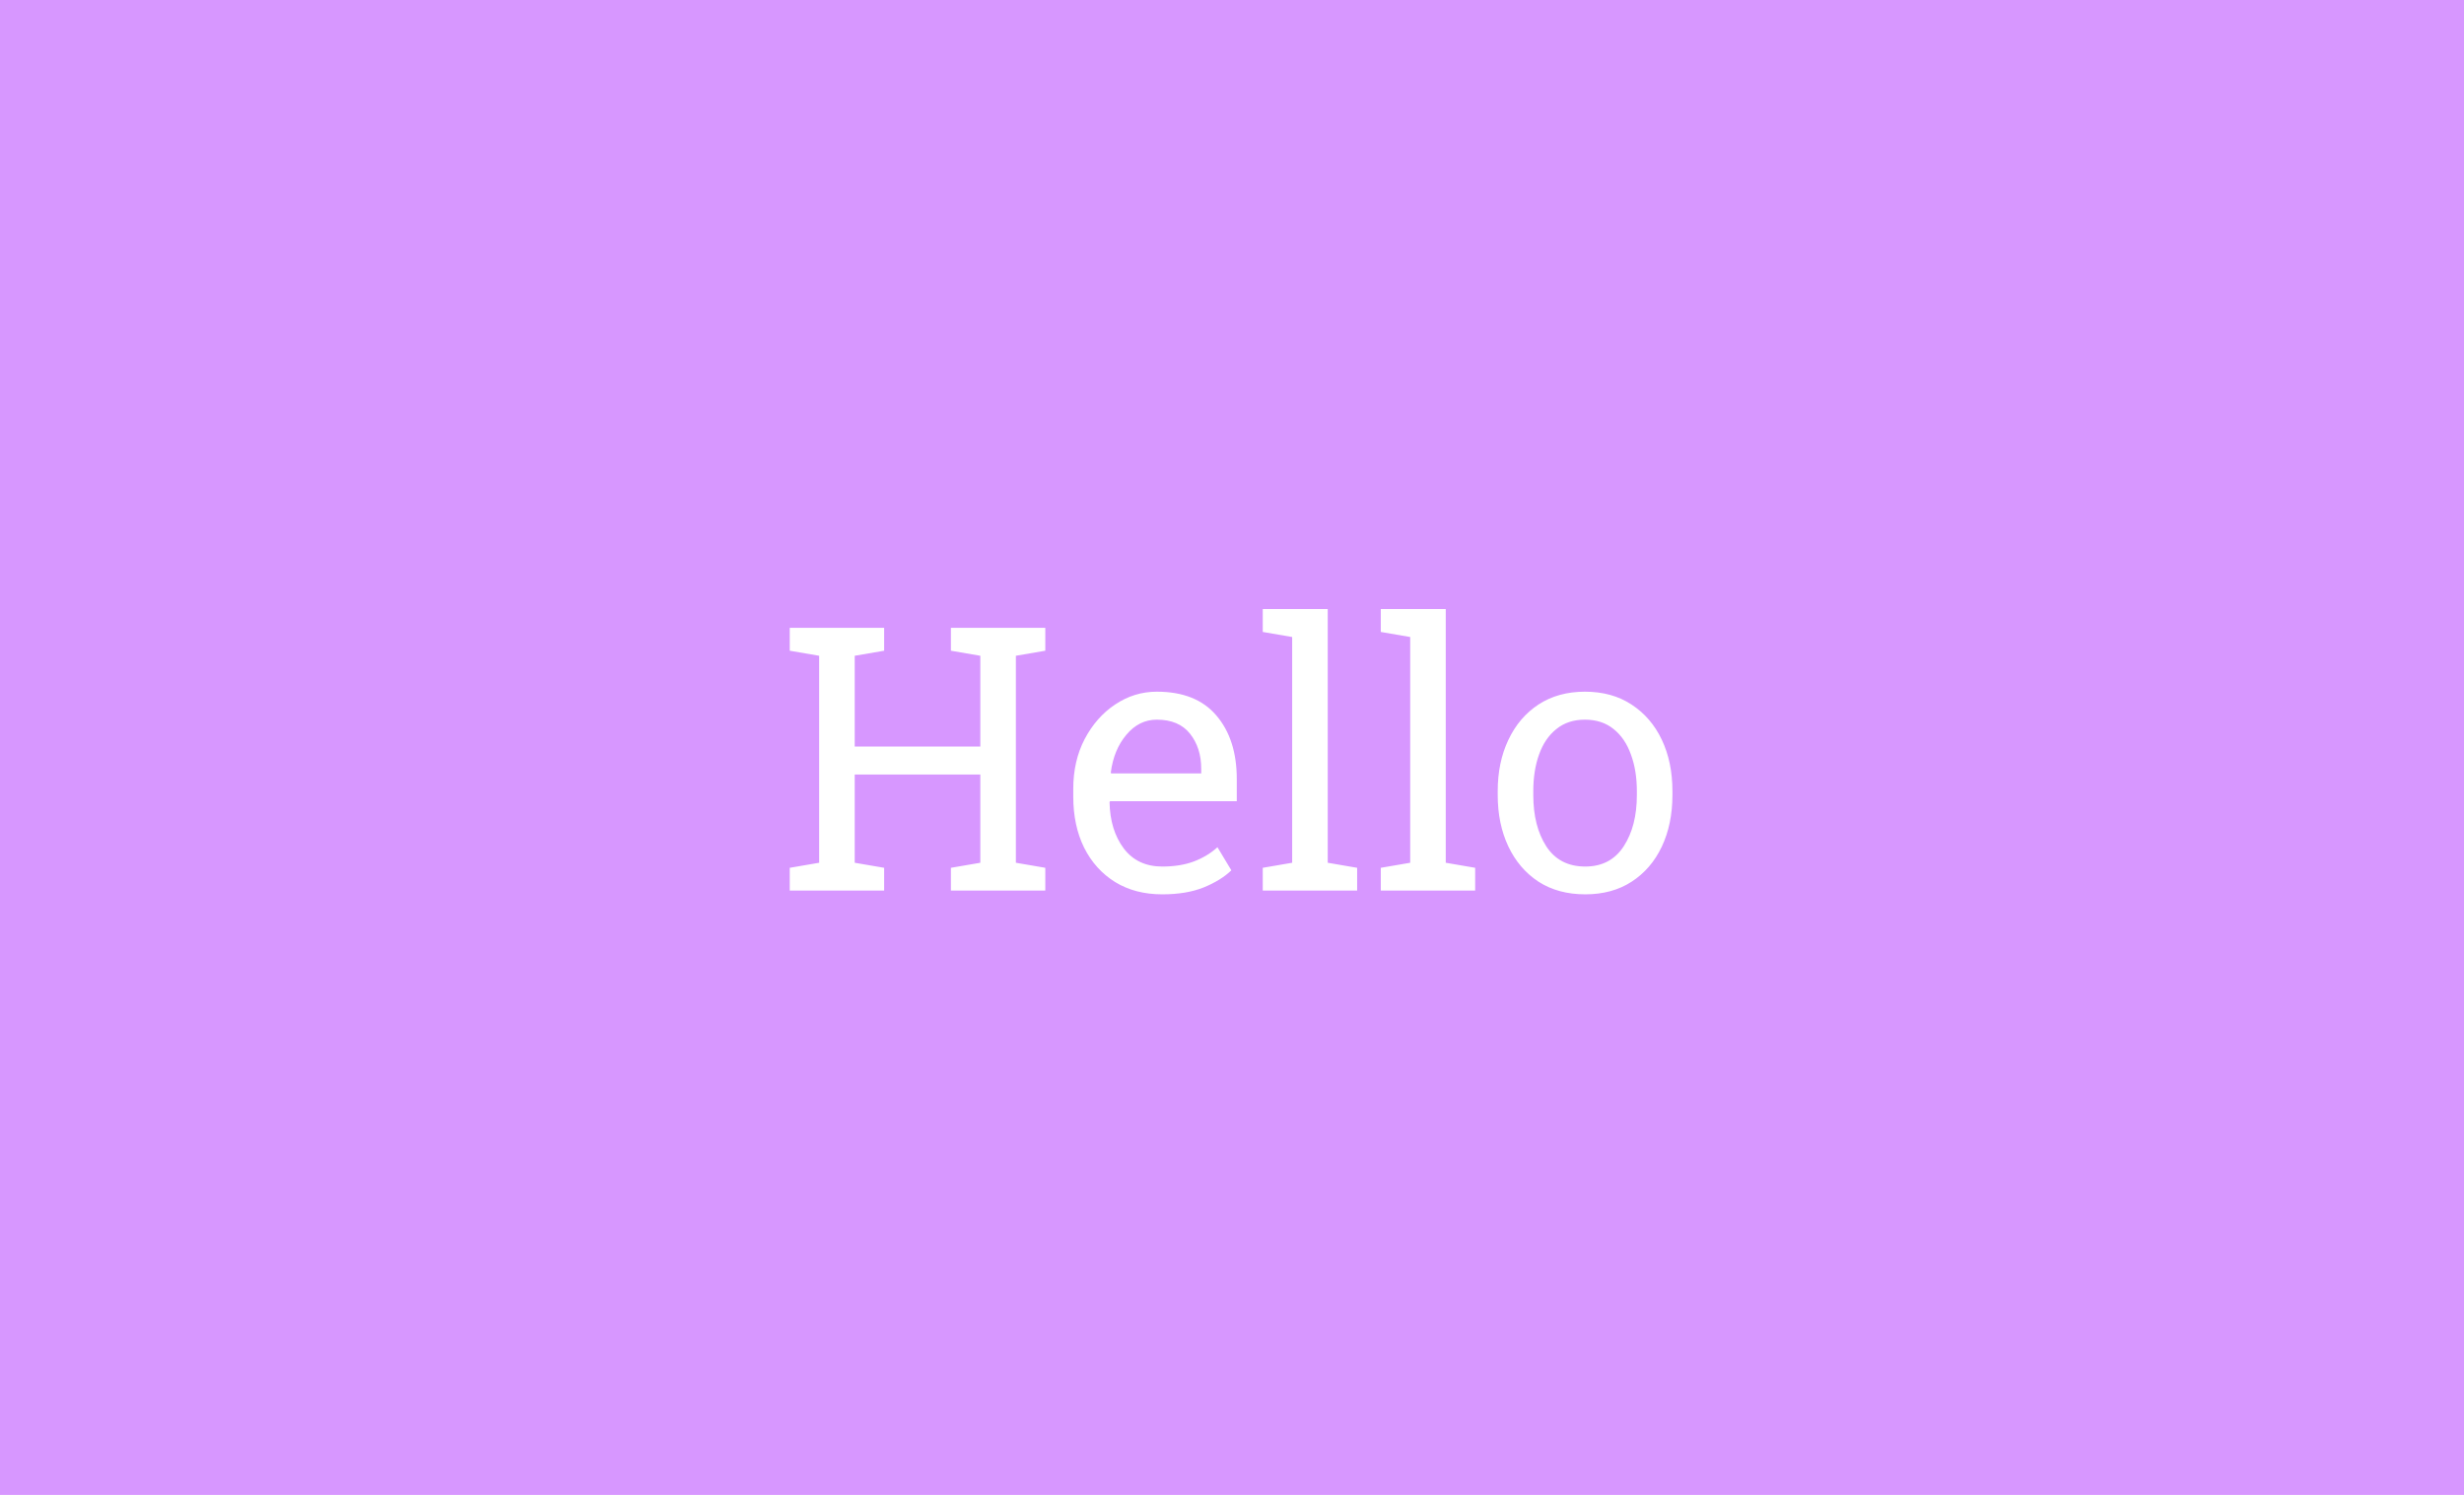 <svg width="1920" height="1165" viewBox="0 0 1920 1165" fill="none" xmlns="http://www.w3.org/2000/svg">
<rect width="1920" height="1165" fill="#D797FF"/>
<path d="M615.391 694V676.281L638.312 672.344V511.047L615.391 507.109V489.25H688.938V507.109L666.016 511.047V581.781H763.891V511.047L740.969 507.109V489.25H814.516V507.109L791.594 511.047V672.344L814.516 676.281V694H740.969V676.281L763.891 672.344V603.578H666.016V672.344L688.938 676.281V694H615.391ZM905.641 696.953C891.578 696.953 879.344 693.766 868.938 687.391C858.531 680.922 850.469 671.969 844.75 660.531C839.125 649.094 836.312 635.875 836.312 620.875V614.688C836.312 600.25 839.266 587.359 845.172 576.016C851.172 564.578 859.094 555.578 868.938 549.016C878.875 542.359 889.703 539.031 901.422 539.031C921.859 539.031 937.328 545.219 947.828 557.594C958.422 569.969 963.719 586.469 963.719 607.094V624.391H865L864.578 625.094C864.859 639.719 868.562 651.766 875.688 661.234C882.812 670.609 892.797 675.297 905.641 675.297C915.016 675.297 923.219 673.984 930.25 671.359C937.375 668.641 943.516 664.938 948.672 660.25L959.5 678.25C954.062 683.5 946.844 687.953 937.844 691.609C928.938 695.172 918.203 696.953 905.641 696.953ZM865.844 602.734H936.016V599.078C936.016 588.203 933.109 579.109 927.297 571.797C921.484 564.484 912.859 560.828 901.422 560.828C892.141 560.828 884.219 564.766 877.656 572.641C871.094 580.422 867.062 590.219 865.562 602.031L865.844 602.734ZM983.969 694V676.281L1006.89 672.344V496.422L983.969 492.484V474.625H1034.59V672.344L1057.52 676.281V694H983.969ZM1075.94 694V676.281L1098.86 672.344V496.422L1075.94 492.484V474.625H1126.56V672.344L1149.48 676.281V694H1075.94ZM1235.27 696.953C1221.2 696.953 1209.06 693.672 1198.84 687.109C1188.72 680.453 1180.89 671.312 1175.36 659.688C1169.83 647.969 1167.06 634.609 1167.06 619.609V616.516C1167.06 601.516 1169.83 588.203 1175.36 576.578C1180.89 564.859 1188.72 555.672 1198.84 549.016C1209.06 542.359 1221.11 539.031 1234.98 539.031C1249.05 539.031 1261.14 542.359 1271.27 549.016C1281.48 555.672 1289.36 564.812 1294.89 576.438C1300.42 588.062 1303.19 601.422 1303.19 616.516V619.609C1303.19 634.703 1300.42 648.109 1294.89 659.828C1289.36 671.453 1281.53 680.547 1271.41 687.109C1261.28 693.672 1249.23 696.953 1235.27 696.953ZM1235.27 675.297C1248.39 675.297 1258.38 670.047 1265.22 659.547C1272.06 649.047 1275.48 635.734 1275.48 619.609V616.516C1275.48 605.828 1273.94 596.312 1270.84 587.969C1267.84 579.531 1263.34 572.922 1257.34 568.141C1251.34 563.266 1243.89 560.828 1234.98 560.828C1226.17 560.828 1218.77 563.266 1212.77 568.141C1206.77 572.922 1202.27 579.531 1199.27 587.969C1196.27 596.312 1194.77 605.828 1194.77 616.516V619.609C1194.77 635.734 1198.14 649.047 1204.89 659.547C1211.73 670.047 1221.86 675.297 1235.27 675.297Z" fill="white"/>
</svg>

